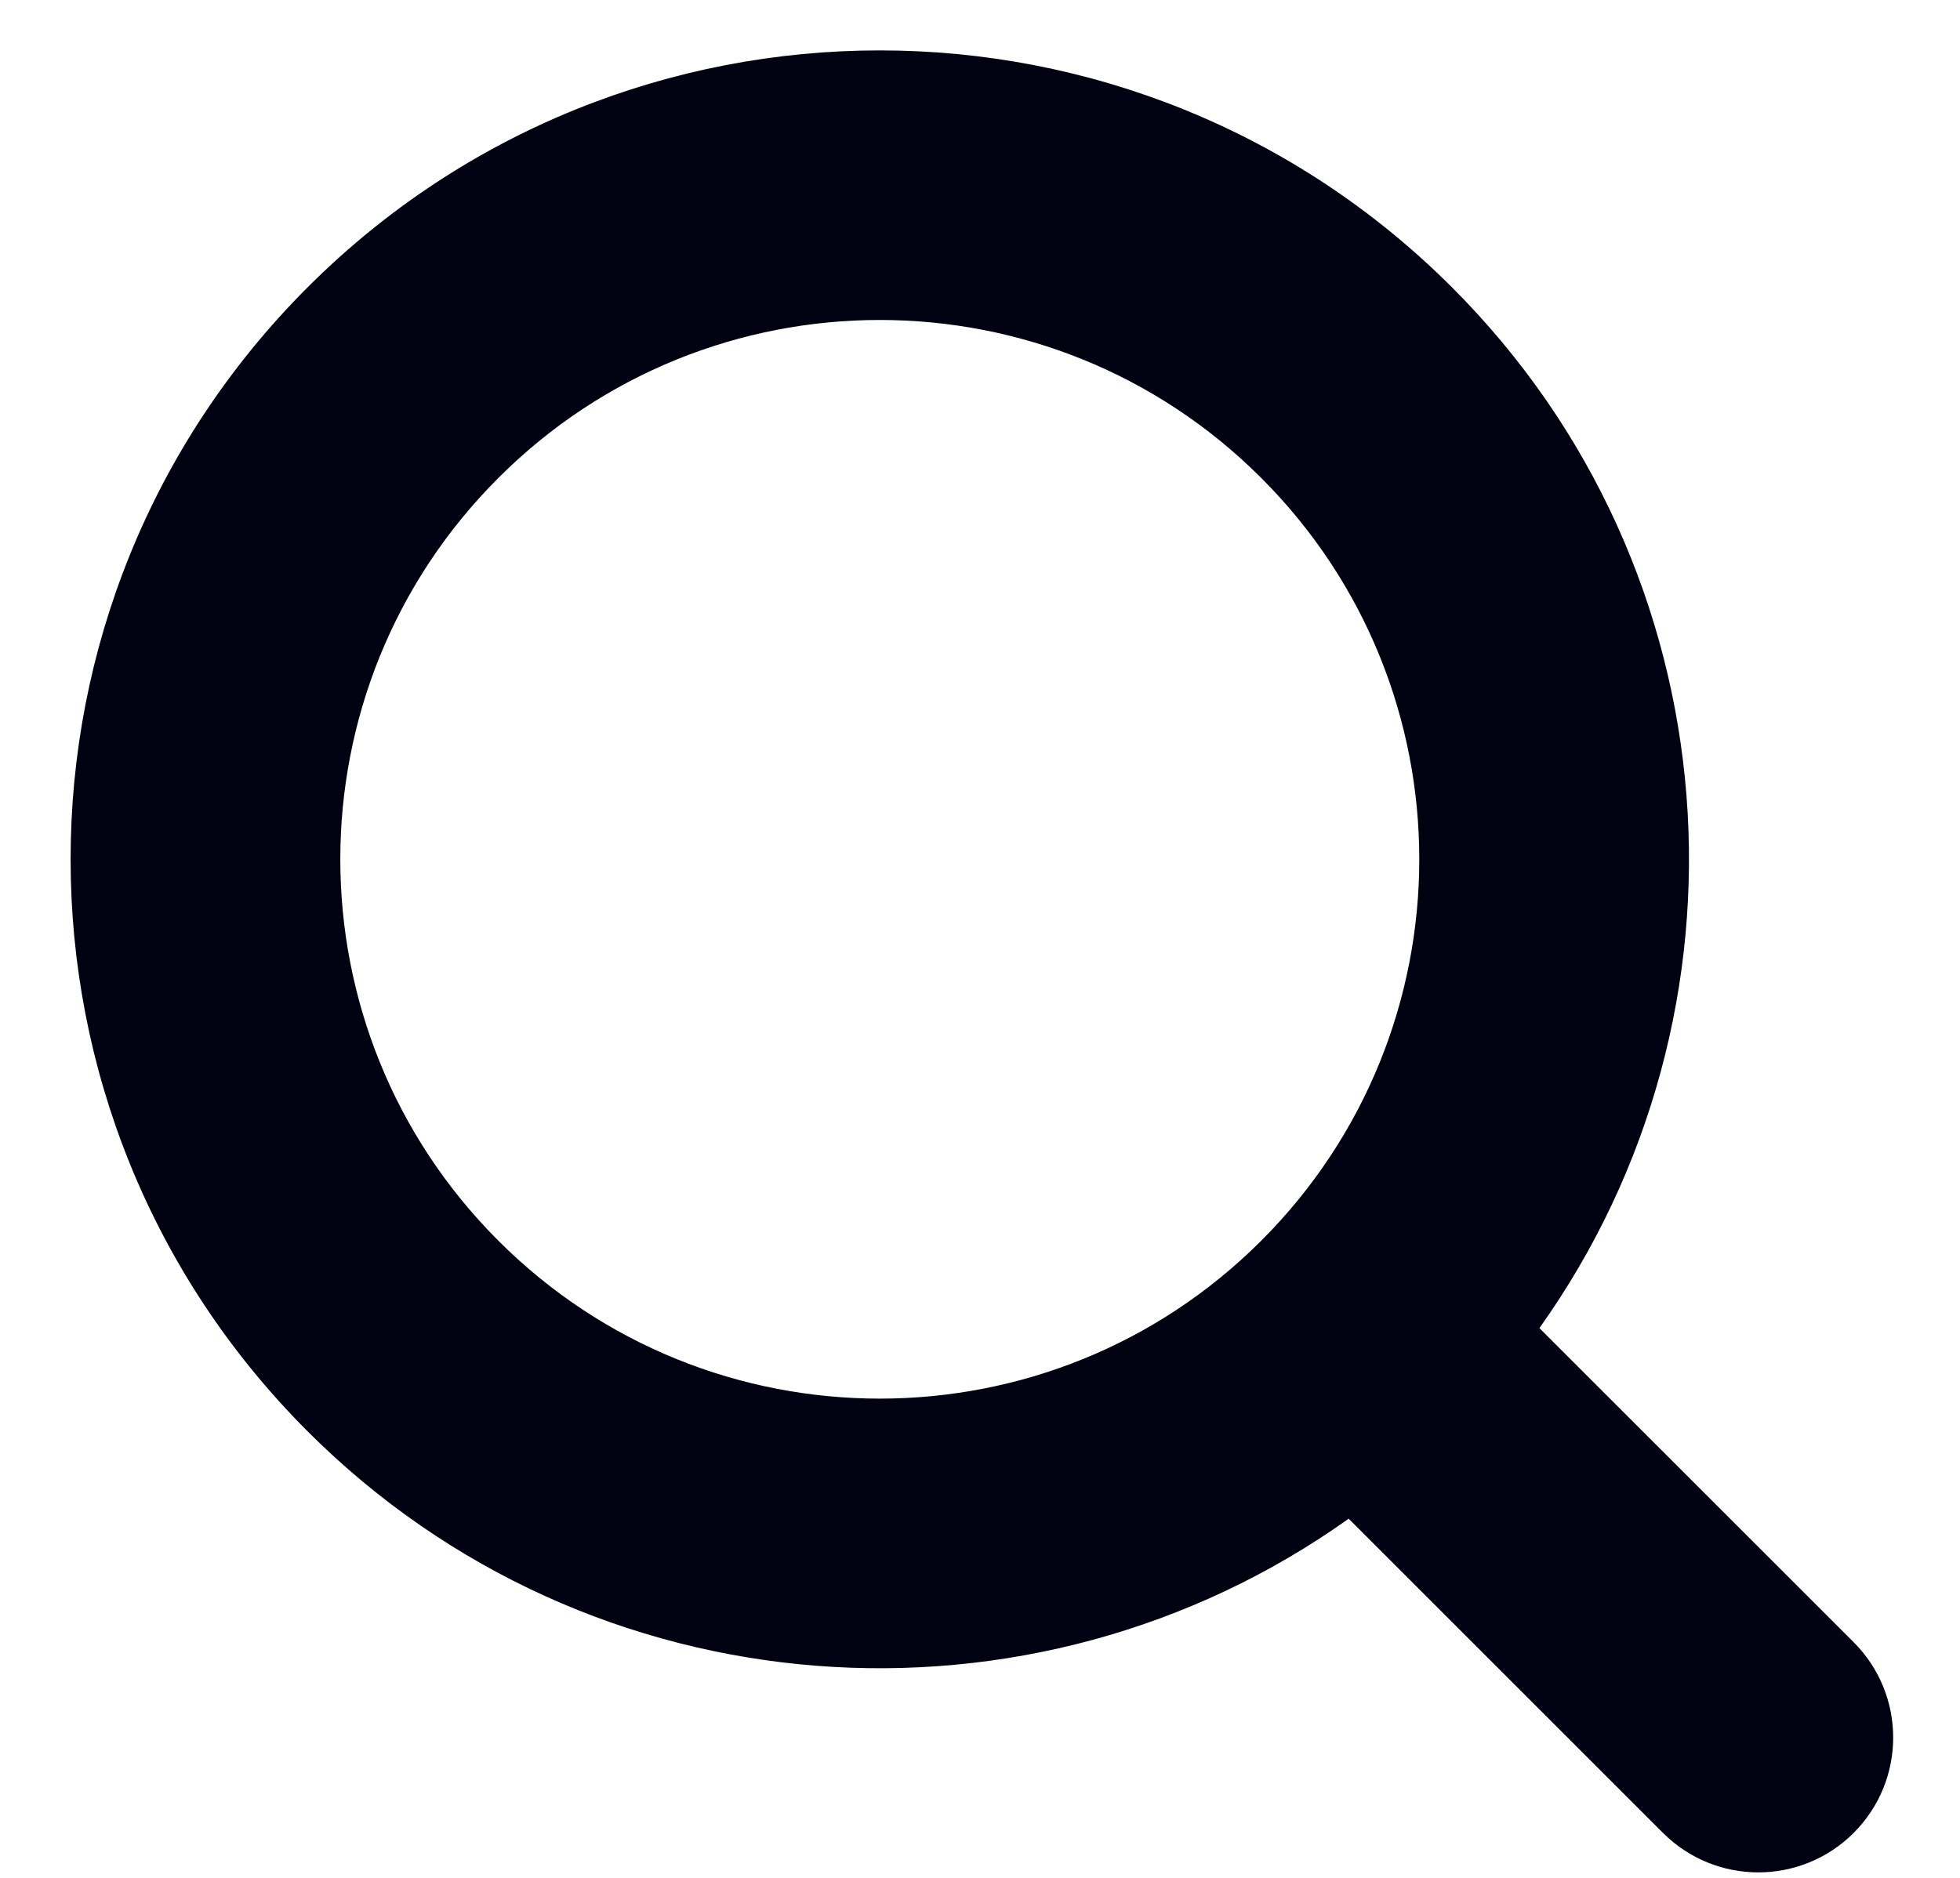 <svg width="24" height="23" viewBox="0 0 24 23" fill="none" xmlns="http://www.w3.org/2000/svg">
<path d="M18.646 16.121L18.523 16.294L18.673 16.444L22.521 20.291C23.068 20.838 23.068 21.725 22.521 22.272C21.974 22.819 21.087 22.819 20.54 22.272L16.692 18.424L16.542 18.274L16.369 18.397C12.598 21.085 7.327 20.737 3.944 17.354C0.172 13.582 0.172 7.467 3.944 3.696C7.715 -0.075 13.831 -0.075 17.602 3.696C20.986 7.079 21.334 12.349 18.646 16.121ZM15.621 15.373C18.299 12.695 18.299 8.354 15.621 5.677C12.944 2.999 8.602 2.999 5.925 5.677C3.247 8.354 3.247 12.695 5.925 15.373C8.602 18.05 12.944 18.05 15.621 15.373Z" fill="#000212" stroke="#000212" stroke-width="0.501"/>
</svg>

